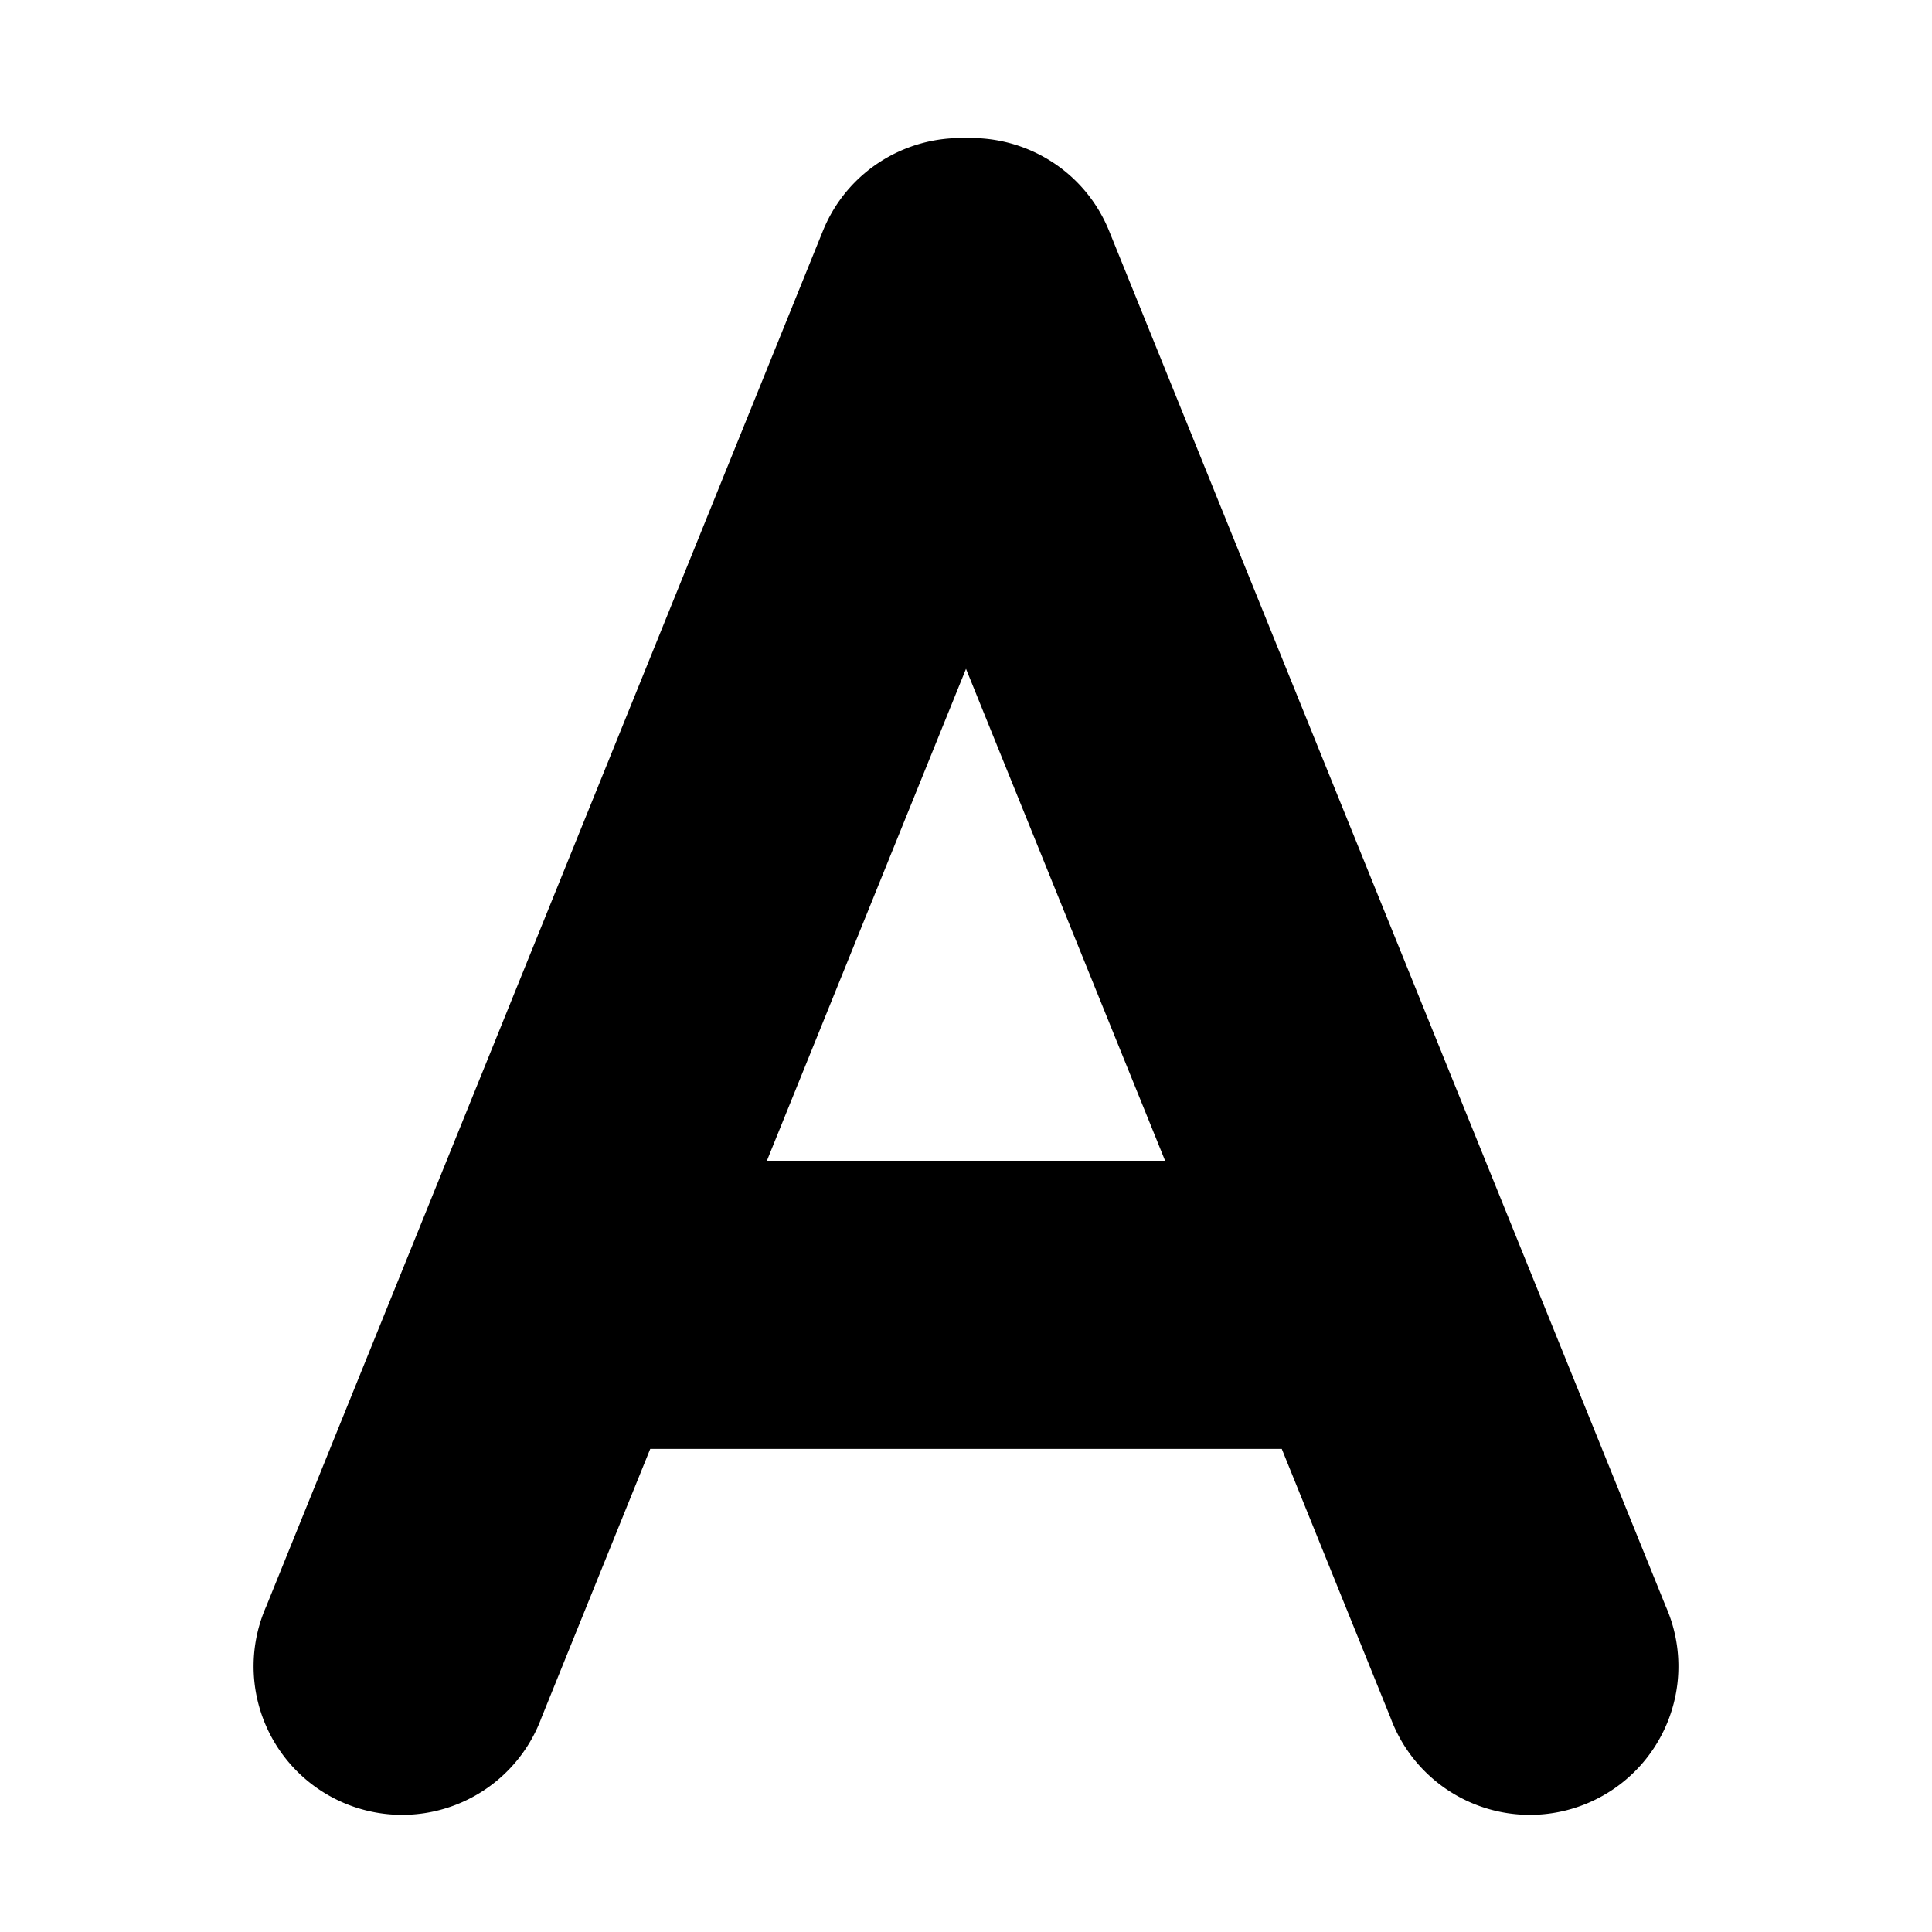 <svg xmlns="http://www.w3.org/2000/svg" width="16" height="16" viewBox="0 0 16 16">
  <path fill-rule="evenodd" d="M8 1.144c.502-.018.985.275 1.185.768l4.61 11.391a1.23 1.23 0 1 1-2.279.923l-.901-2.227h-5.23l-.901 2.227a1.23 1.23 0 1 1-2.279-.923l4.61-11.391c.2-.493.683-.786 1.185-.768zM6.351 9.613h3.298L8 5.539 6.351 9.613z"/>
</svg>
